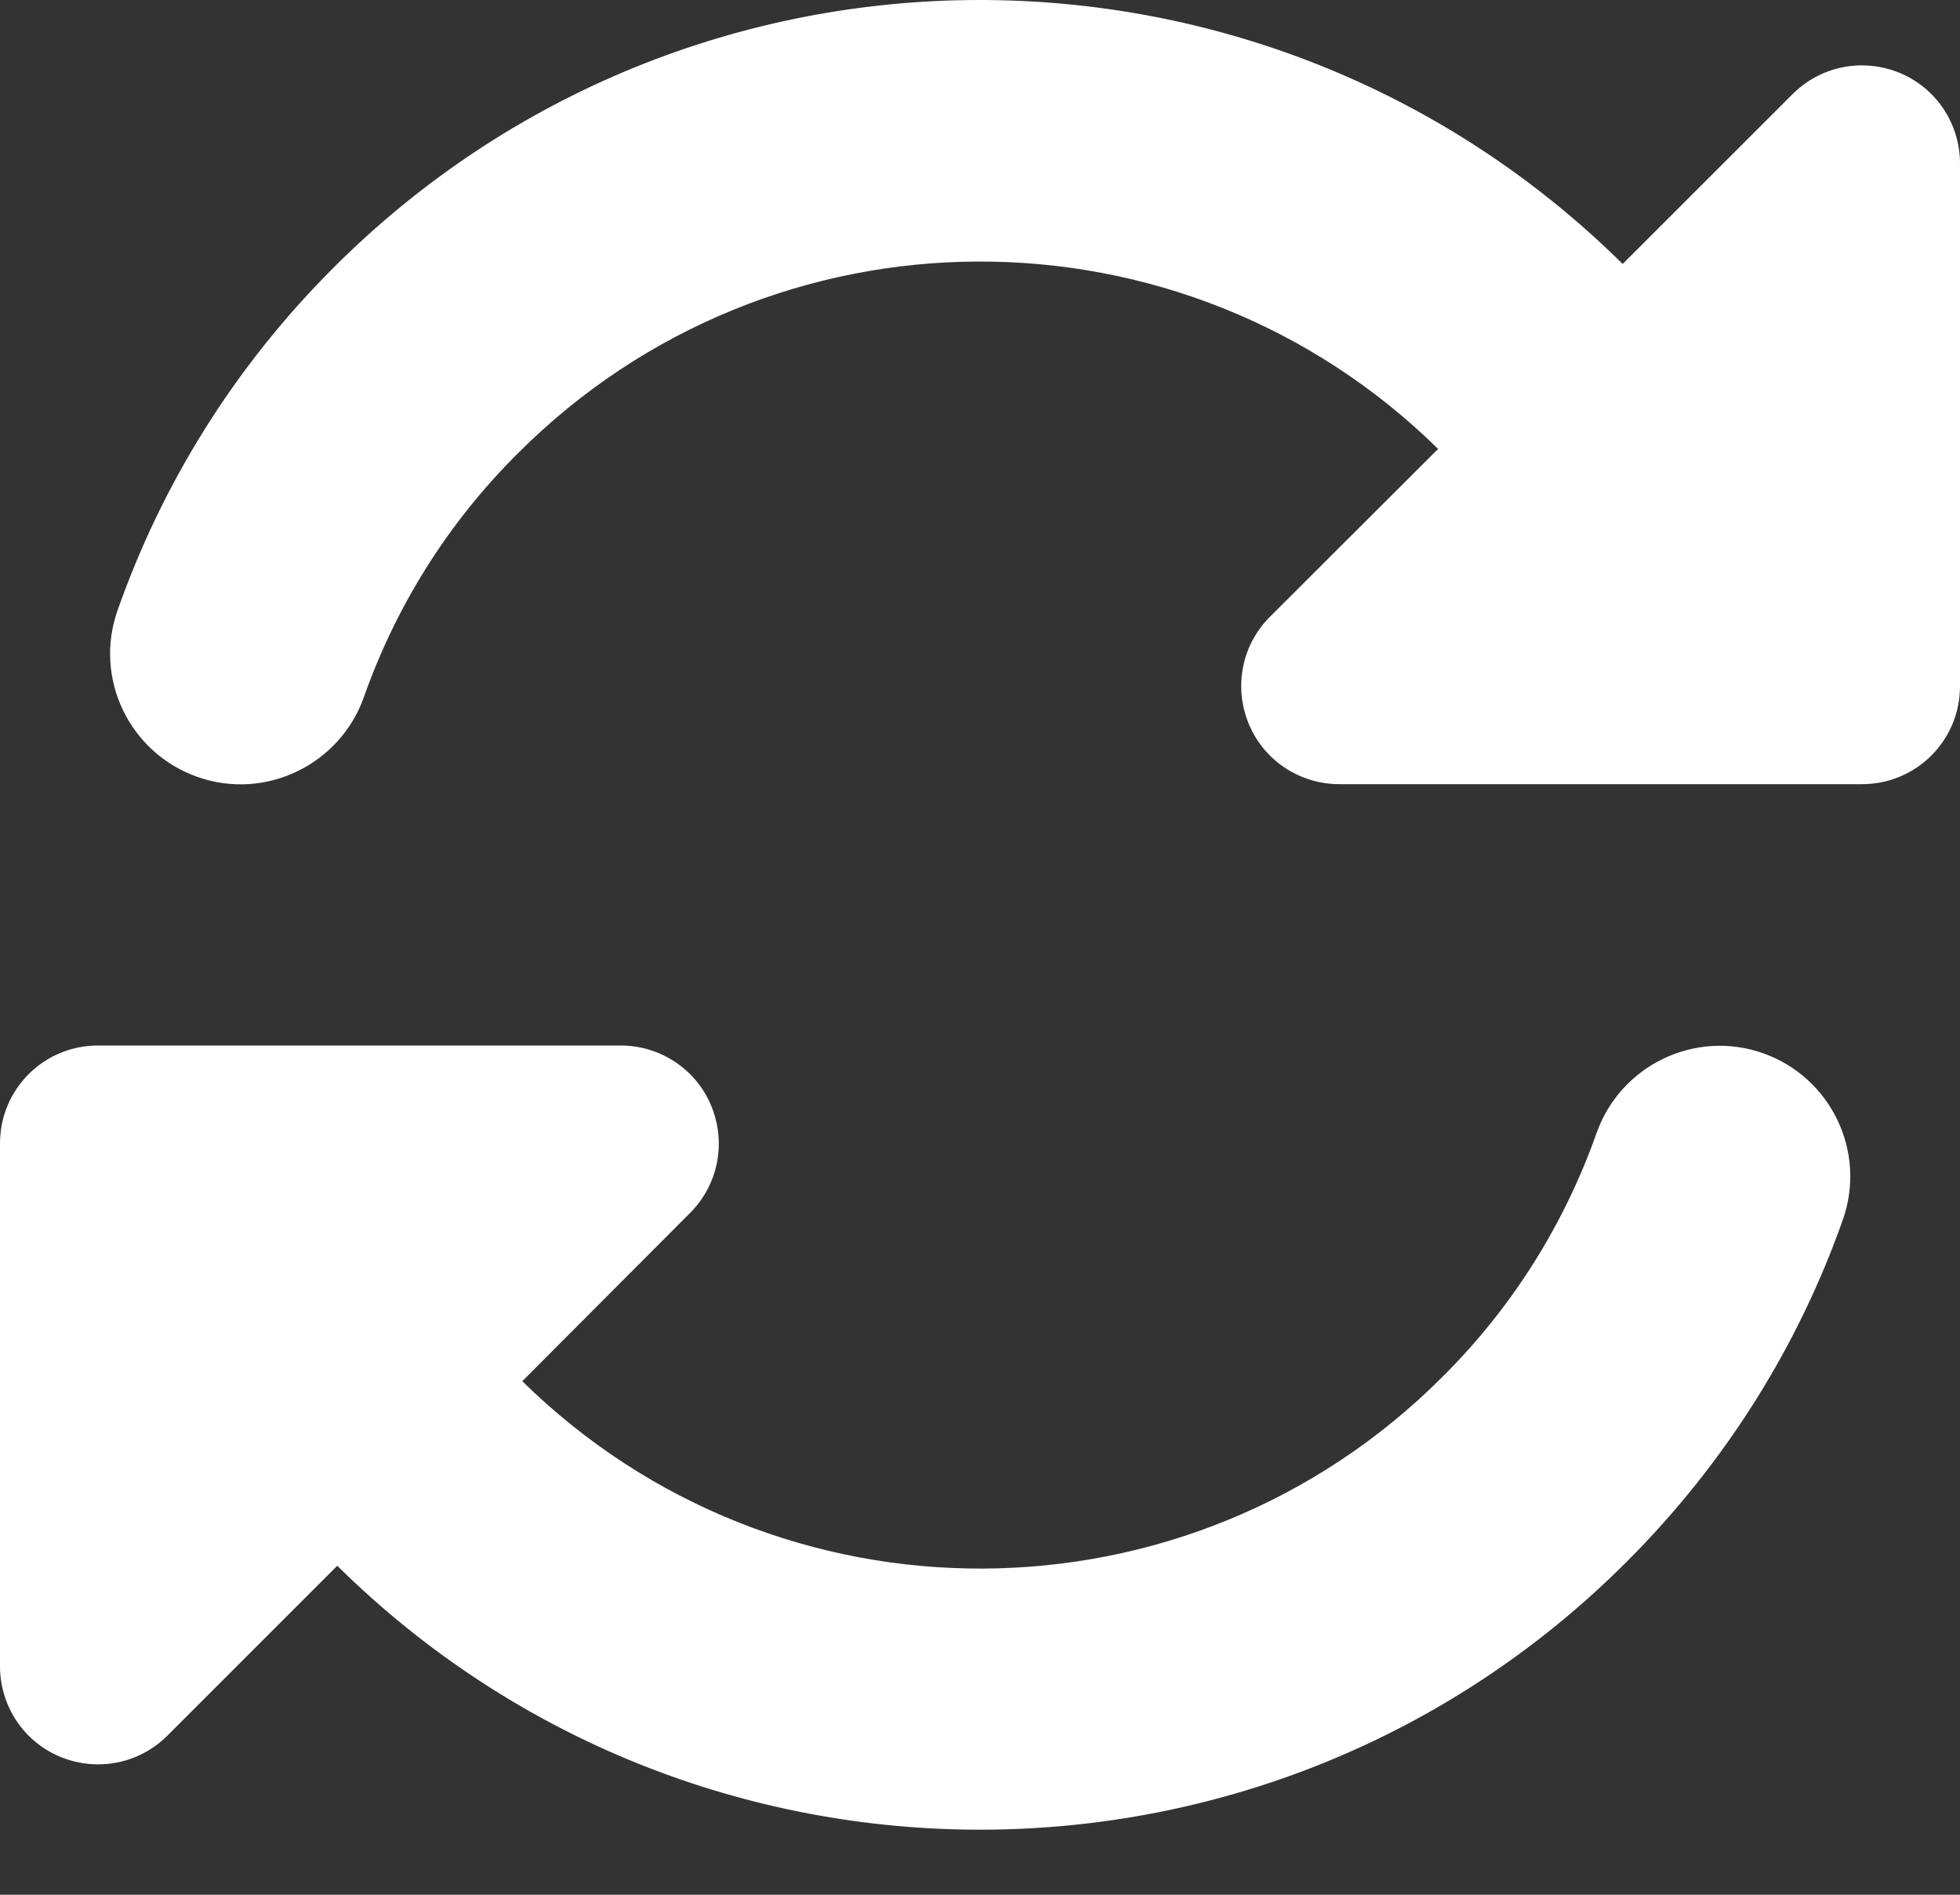 <svg width="30" height="29" viewBox="0 0 30 29" fill="none" xmlns="http://www.w3.org/2000/svg">
<rect x="0" y="0" width="30" height="29" fill="#333333" stroke="none"/>
<path d="M7.931 6.934C11.819 3.046 18.1 3.027 22.012 6.871L19.438 9.44C19.006 9.871 18.881 10.515 19.113 11.077C19.344 11.64 19.894 12.002 20.5 12.002H27.969H28.5C29.331 12.002 30 11.334 30 10.502V2.502C30 1.896 29.637 1.346 29.075 1.115C28.512 0.884 27.869 1.009 27.438 1.44L24.837 4.04C19.363 -1.366 10.544 -1.348 5.1 4.102C3.575 5.627 2.475 7.421 1.8 9.34C1.431 10.384 1.981 11.521 3.019 11.89C4.056 12.259 5.2 11.709 5.569 10.671C6.05 9.309 6.831 8.027 7.931 6.934ZM0 17.502V17.977V18.021V25.502C0 26.109 0.362 26.659 0.925 26.89C1.488 27.121 2.131 26.996 2.562 26.565L5.162 23.965C10.637 29.371 19.456 29.352 24.9 23.902C26.425 22.377 27.531 20.584 28.206 18.671C28.575 17.627 28.025 16.49 26.988 16.121C25.95 15.752 24.806 16.302 24.438 17.34C23.956 18.702 23.175 19.984 22.075 21.077C18.188 24.965 11.906 24.984 7.994 21.14L10.562 18.565C10.994 18.134 11.119 17.49 10.887 16.927C10.656 16.365 10.106 16.002 9.5 16.002H2.025H1.981H1.5C0.669 16.002 0 16.671 0 17.502Z" fill="white"/>
</svg>
